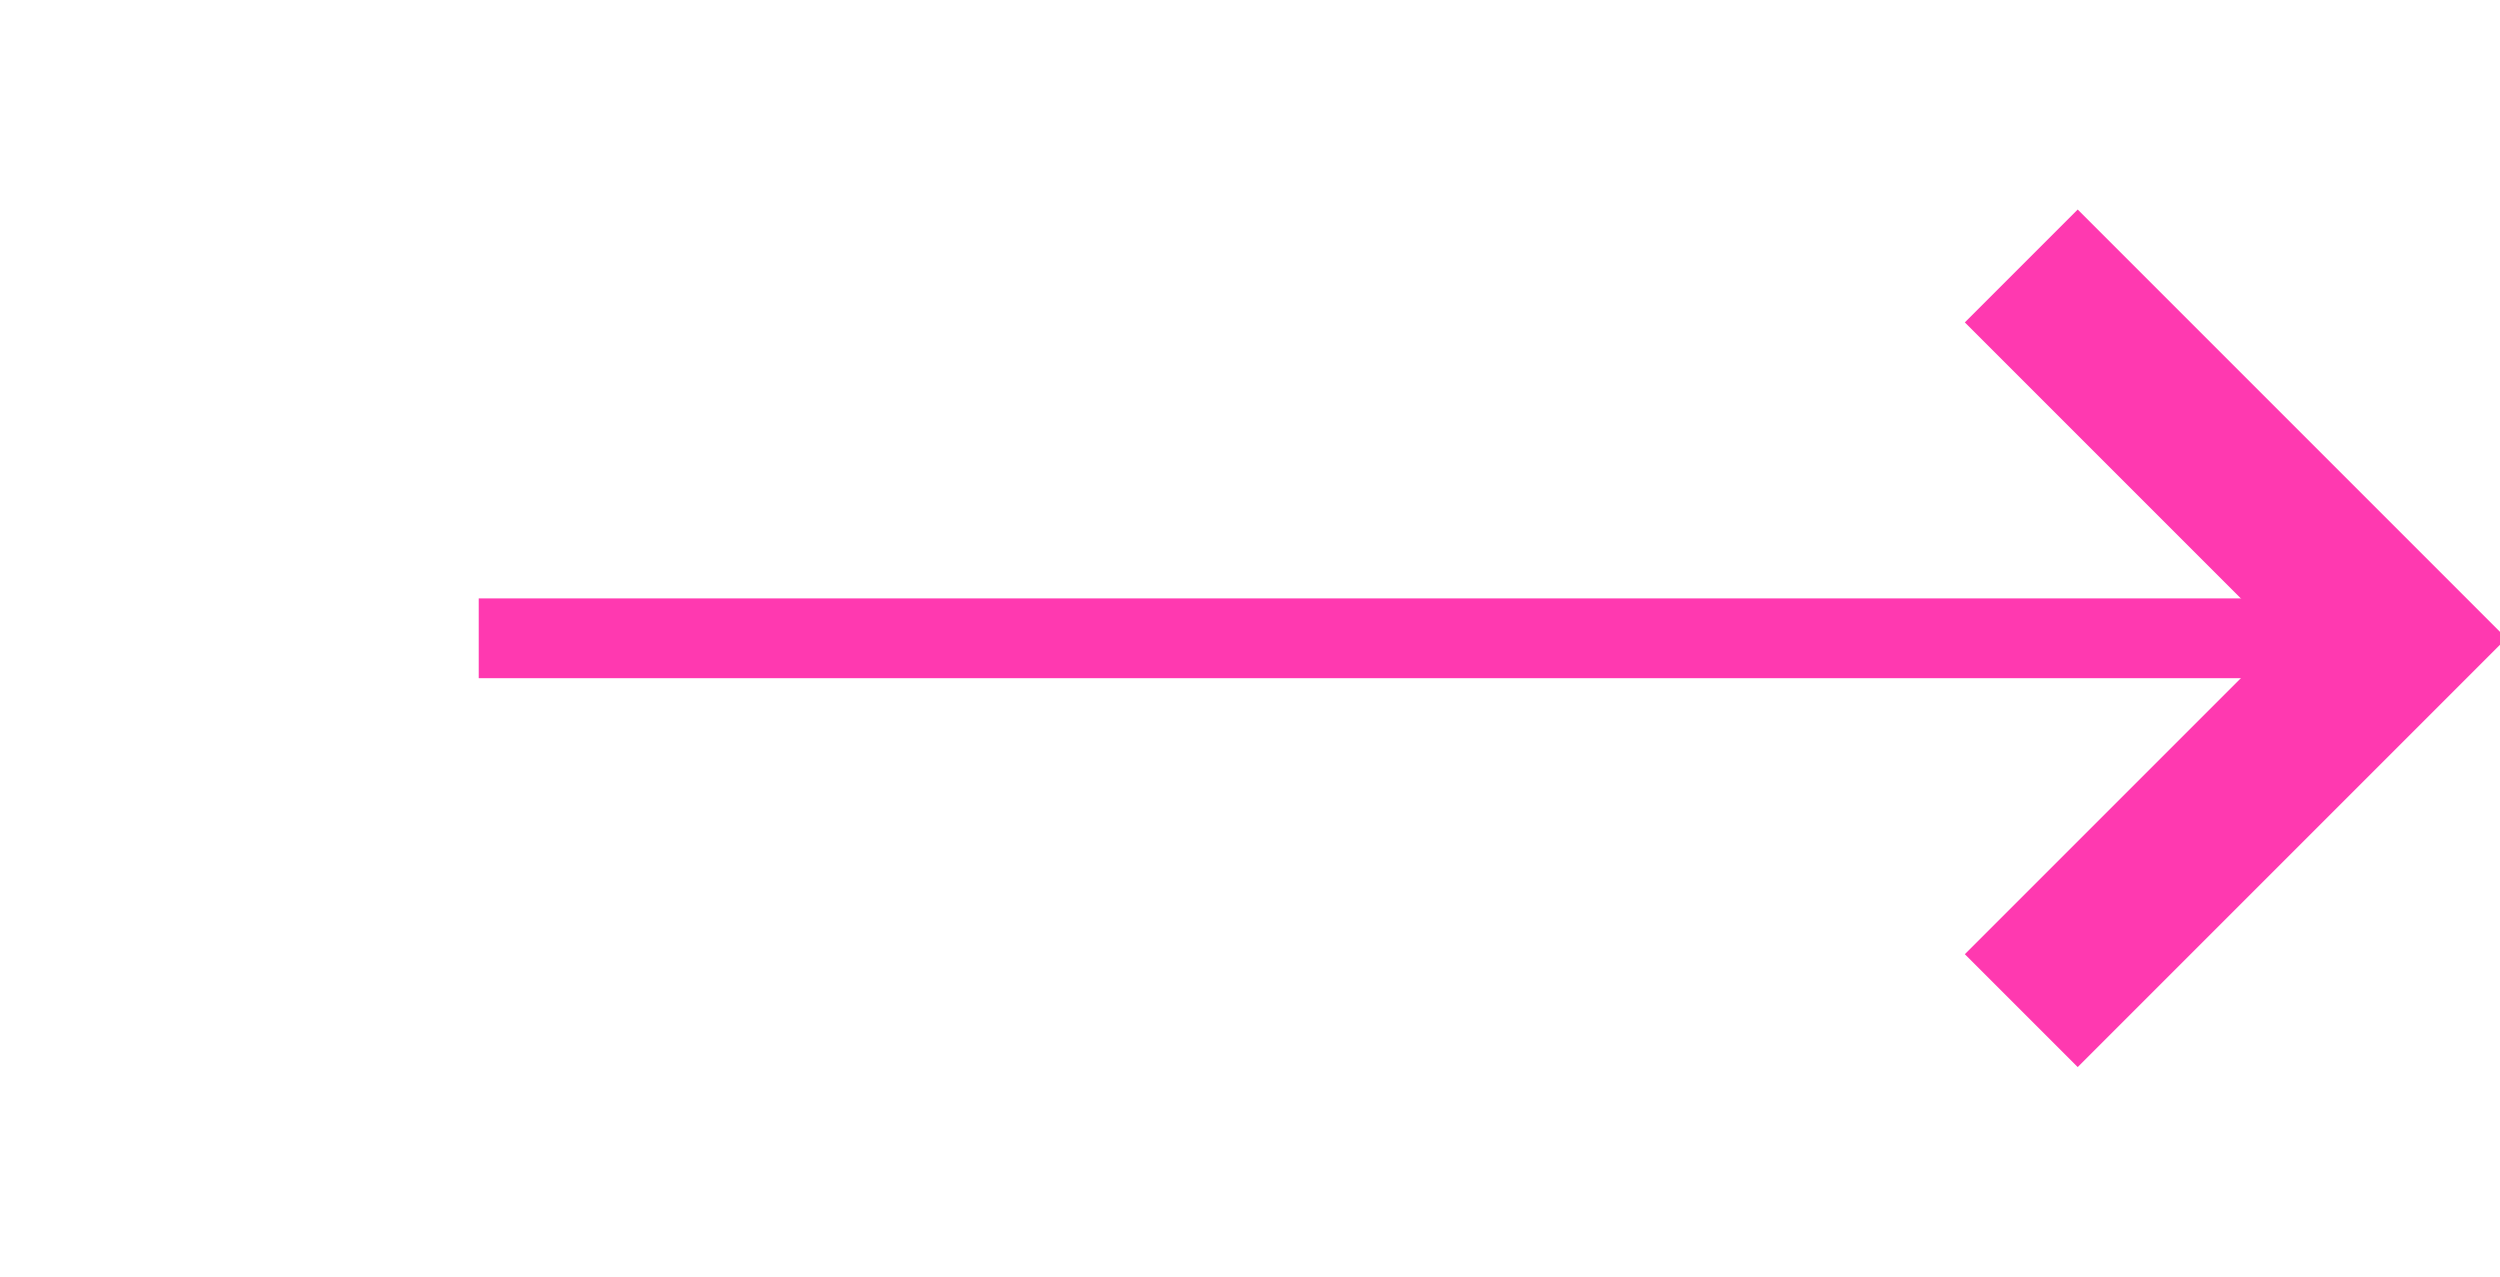 <svg width="47" height="24" viewBox="0 0 47 24" fill="none" xmlns="http://www.w3.org/2000/svg">
<g clip-path="url(#clip0_115_509)">
<g filter="url(#filter0_d_115_509)">
<path d="M9 12L45 12" stroke="#FF39B0" stroke-width="1.5"/>
</g>
<g filter="url(#filter1_d_115_509)">
<mask id="path-2-outside-1_115_509" maskUnits="userSpaceOnUse" x="36" y="3" width="12" height="18" fill="black">
<rect fill="white" x="36" y="3" width="12" height="18"/>
<path d="M38 5L45 12L38 19"/>
</mask>
<path d="M45 12L46.061 13.061L47.121 12L46.061 10.939L45 12ZM36.939 6.061L43.939 13.061L46.061 10.939L39.061 3.939L36.939 6.061ZM43.939 10.939L36.939 17.939L39.061 20.061L46.061 13.061L43.939 10.939Z" fill="#FF39B0" mask="url(#path-2-outside-1_115_509)"/>
</g>
</g>
<defs>
<filter id="filter0_d_115_509" x="3" y="5.25" width="48" height="13.5" filterUnits="userSpaceOnUse" color-interpolation-filters="sRGB">
<feFlood flood-opacity="0" result="BackgroundImageFix"/>
<feColorMatrix in="SourceAlpha" type="matrix" values="0 0 0 0 0 0 0 0 0 0 0 0 0 0 0 0 0 0 127 0" result="hardAlpha"/>
<feOffset/>
<feGaussianBlur stdDeviation="3"/>
<feColorMatrix type="matrix" values="0 0 0 0 1 0 0 0 0 0.224 0 0 0 0 0.69 0 0 0 1 0"/>
<feBlend mode="normal" in2="BackgroundImageFix" result="effect1_dropShadow_115_509"/>
<feBlend mode="normal" in="SourceGraphic" in2="effect1_dropShadow_115_509" result="shape"/>
</filter>
<filter id="filter1_d_115_509" x="30.939" y="-2.061" width="22.182" height="28.121" filterUnits="userSpaceOnUse" color-interpolation-filters="sRGB">
<feFlood flood-opacity="0" result="BackgroundImageFix"/>
<feColorMatrix in="SourceAlpha" type="matrix" values="0 0 0 0 0 0 0 0 0 0 0 0 0 0 0 0 0 0 127 0" result="hardAlpha"/>
<feOffset/>
<feGaussianBlur stdDeviation="3"/>
<feColorMatrix type="matrix" values="0 0 0 0 1 0 0 0 0 0.224 0 0 0 0 0.69 0 0 0 1 0"/>
<feBlend mode="normal" in2="BackgroundImageFix" result="effect1_dropShadow_115_509"/>
<feBlend mode="normal" in="SourceGraphic" in2="effect1_dropShadow_115_509" result="shape"/>
</filter>
<clipPath id="clip0_115_509">
<rect width="47" height="24" fill="white"/>
</clipPath>
</defs>
</svg>
